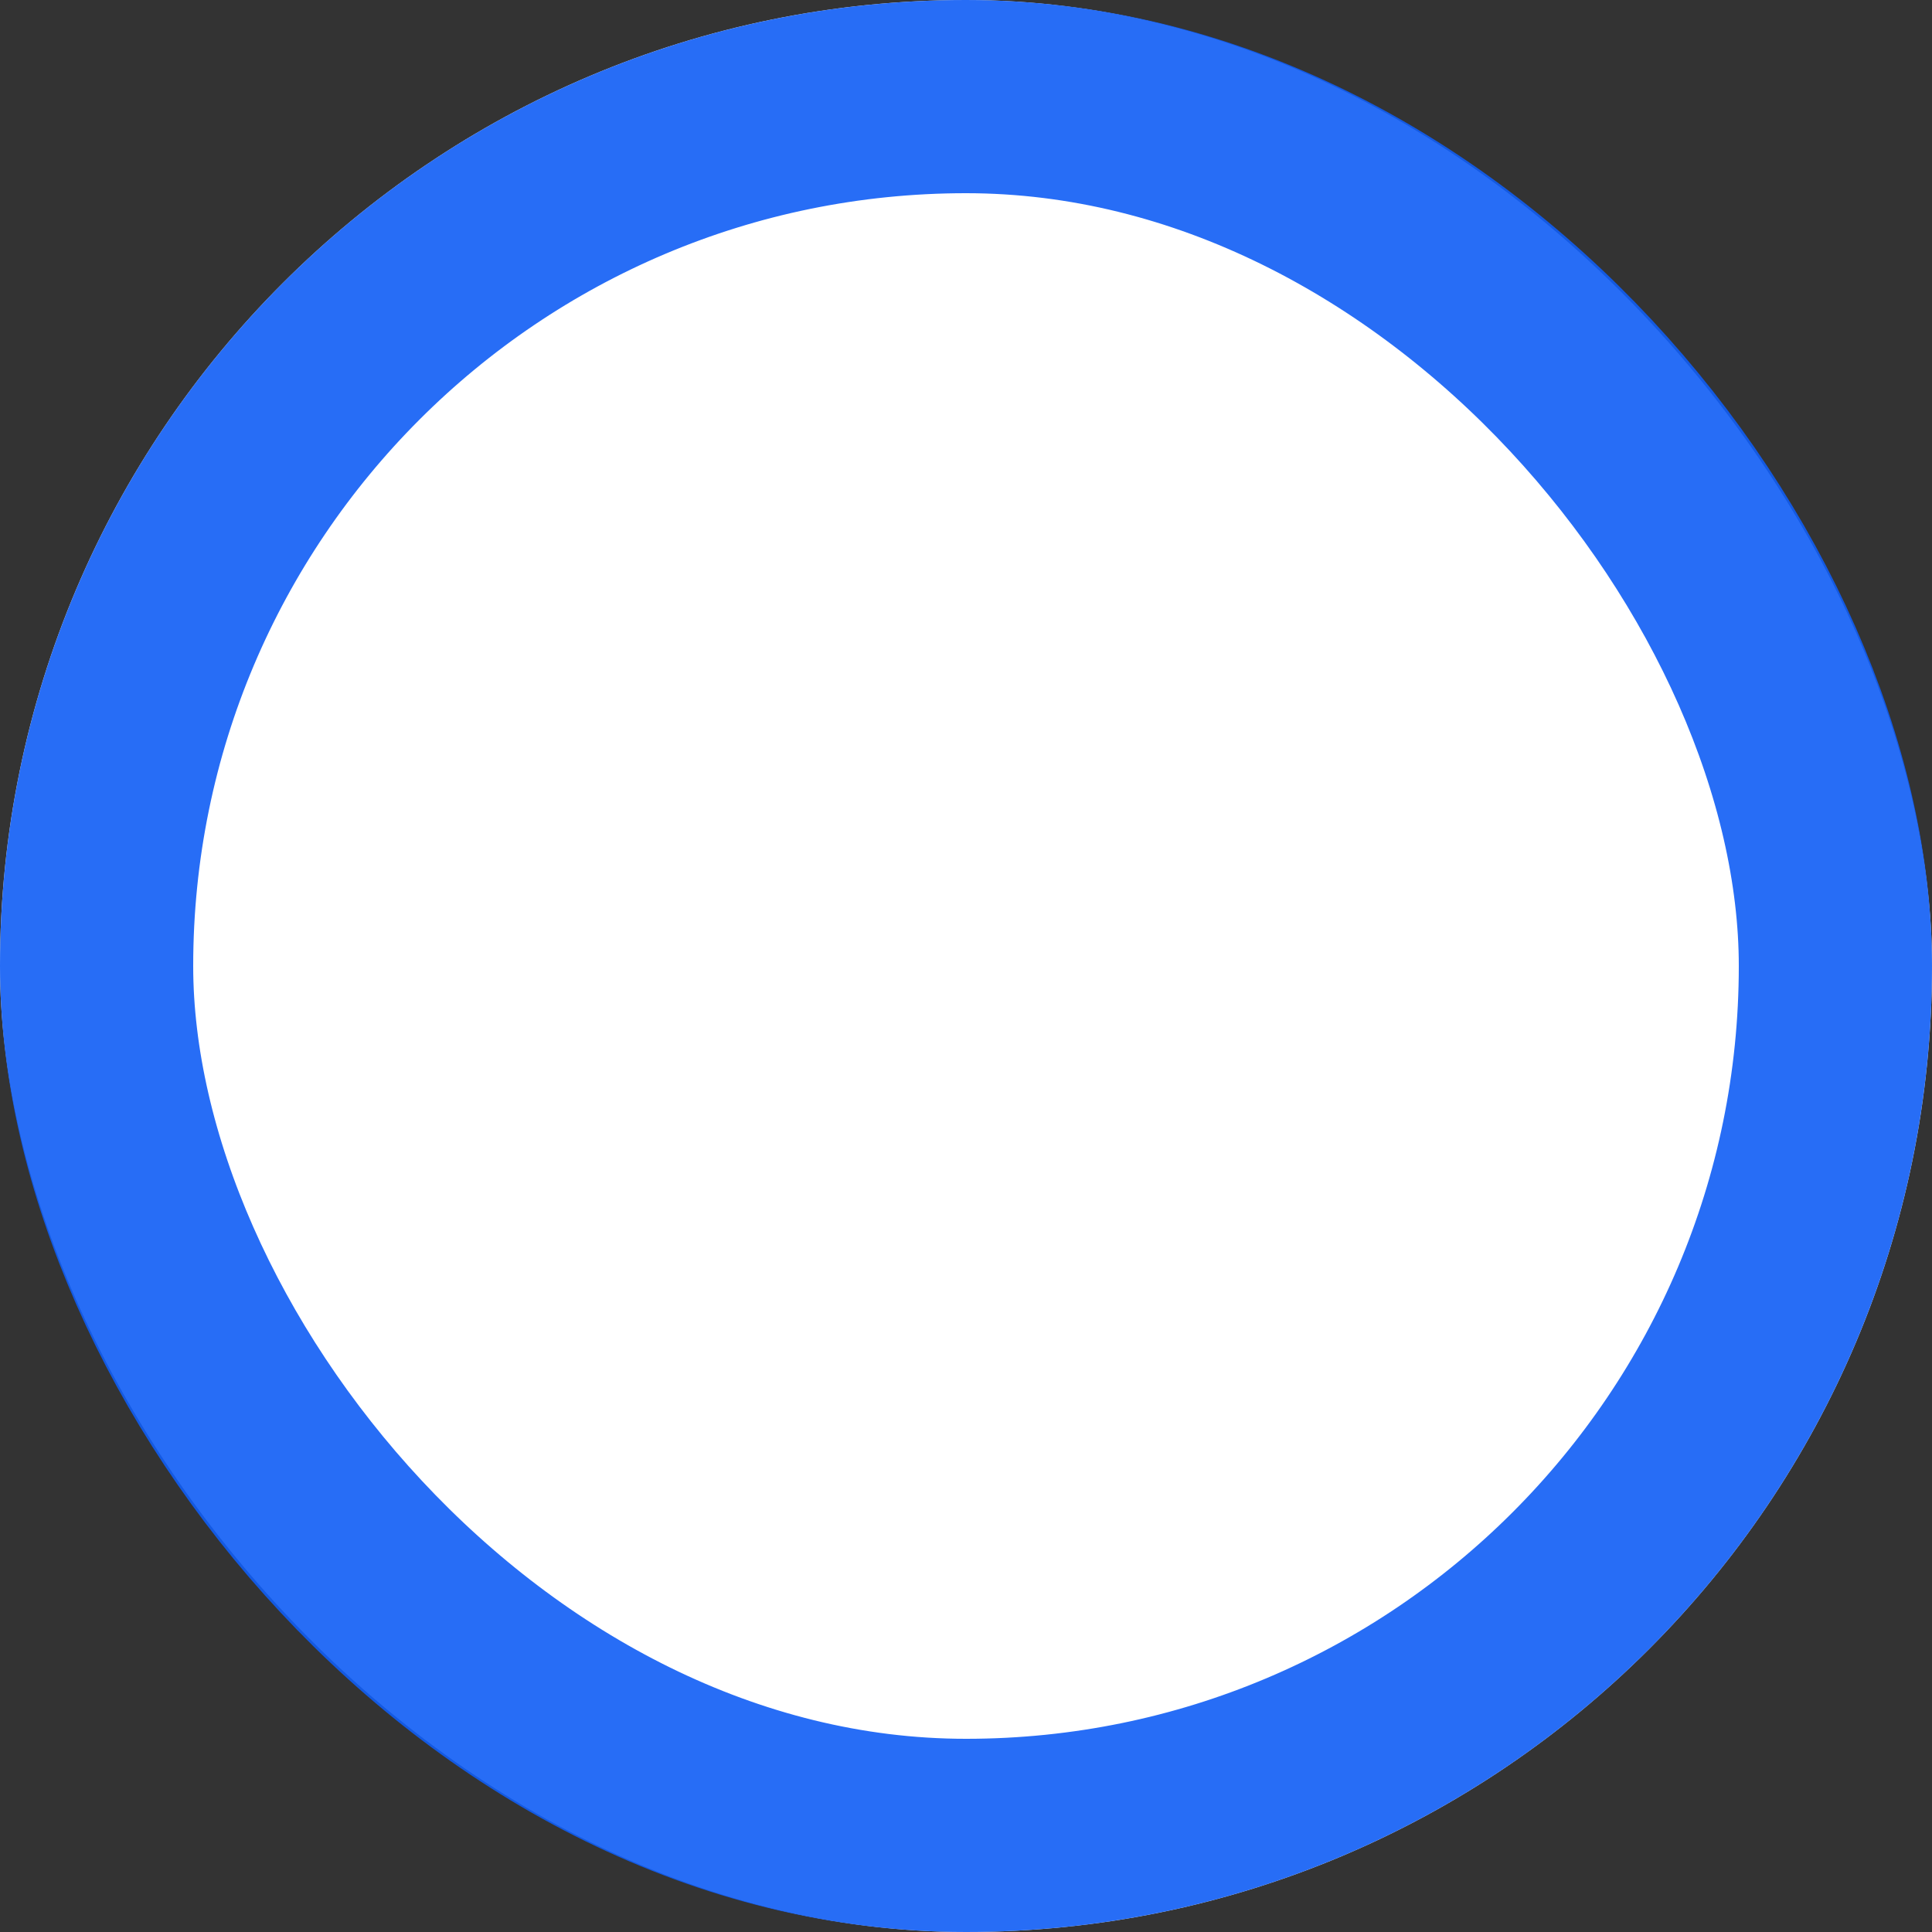 <svg width="20" height="20" viewBox="0 0 20 20" fill="none" xmlns="http://www.w3.org/2000/svg">
<rect x="0" y="0" width="20" height="20" fill="#333333" stroke="none"/>
<rect width="20" height="20" rx="10" fill="white"/>
<rect x="1" y="1" width="18" height="18" rx="9" stroke="#105EF5" stroke-opacity="0.9" stroke-width="2"/>
</svg>
